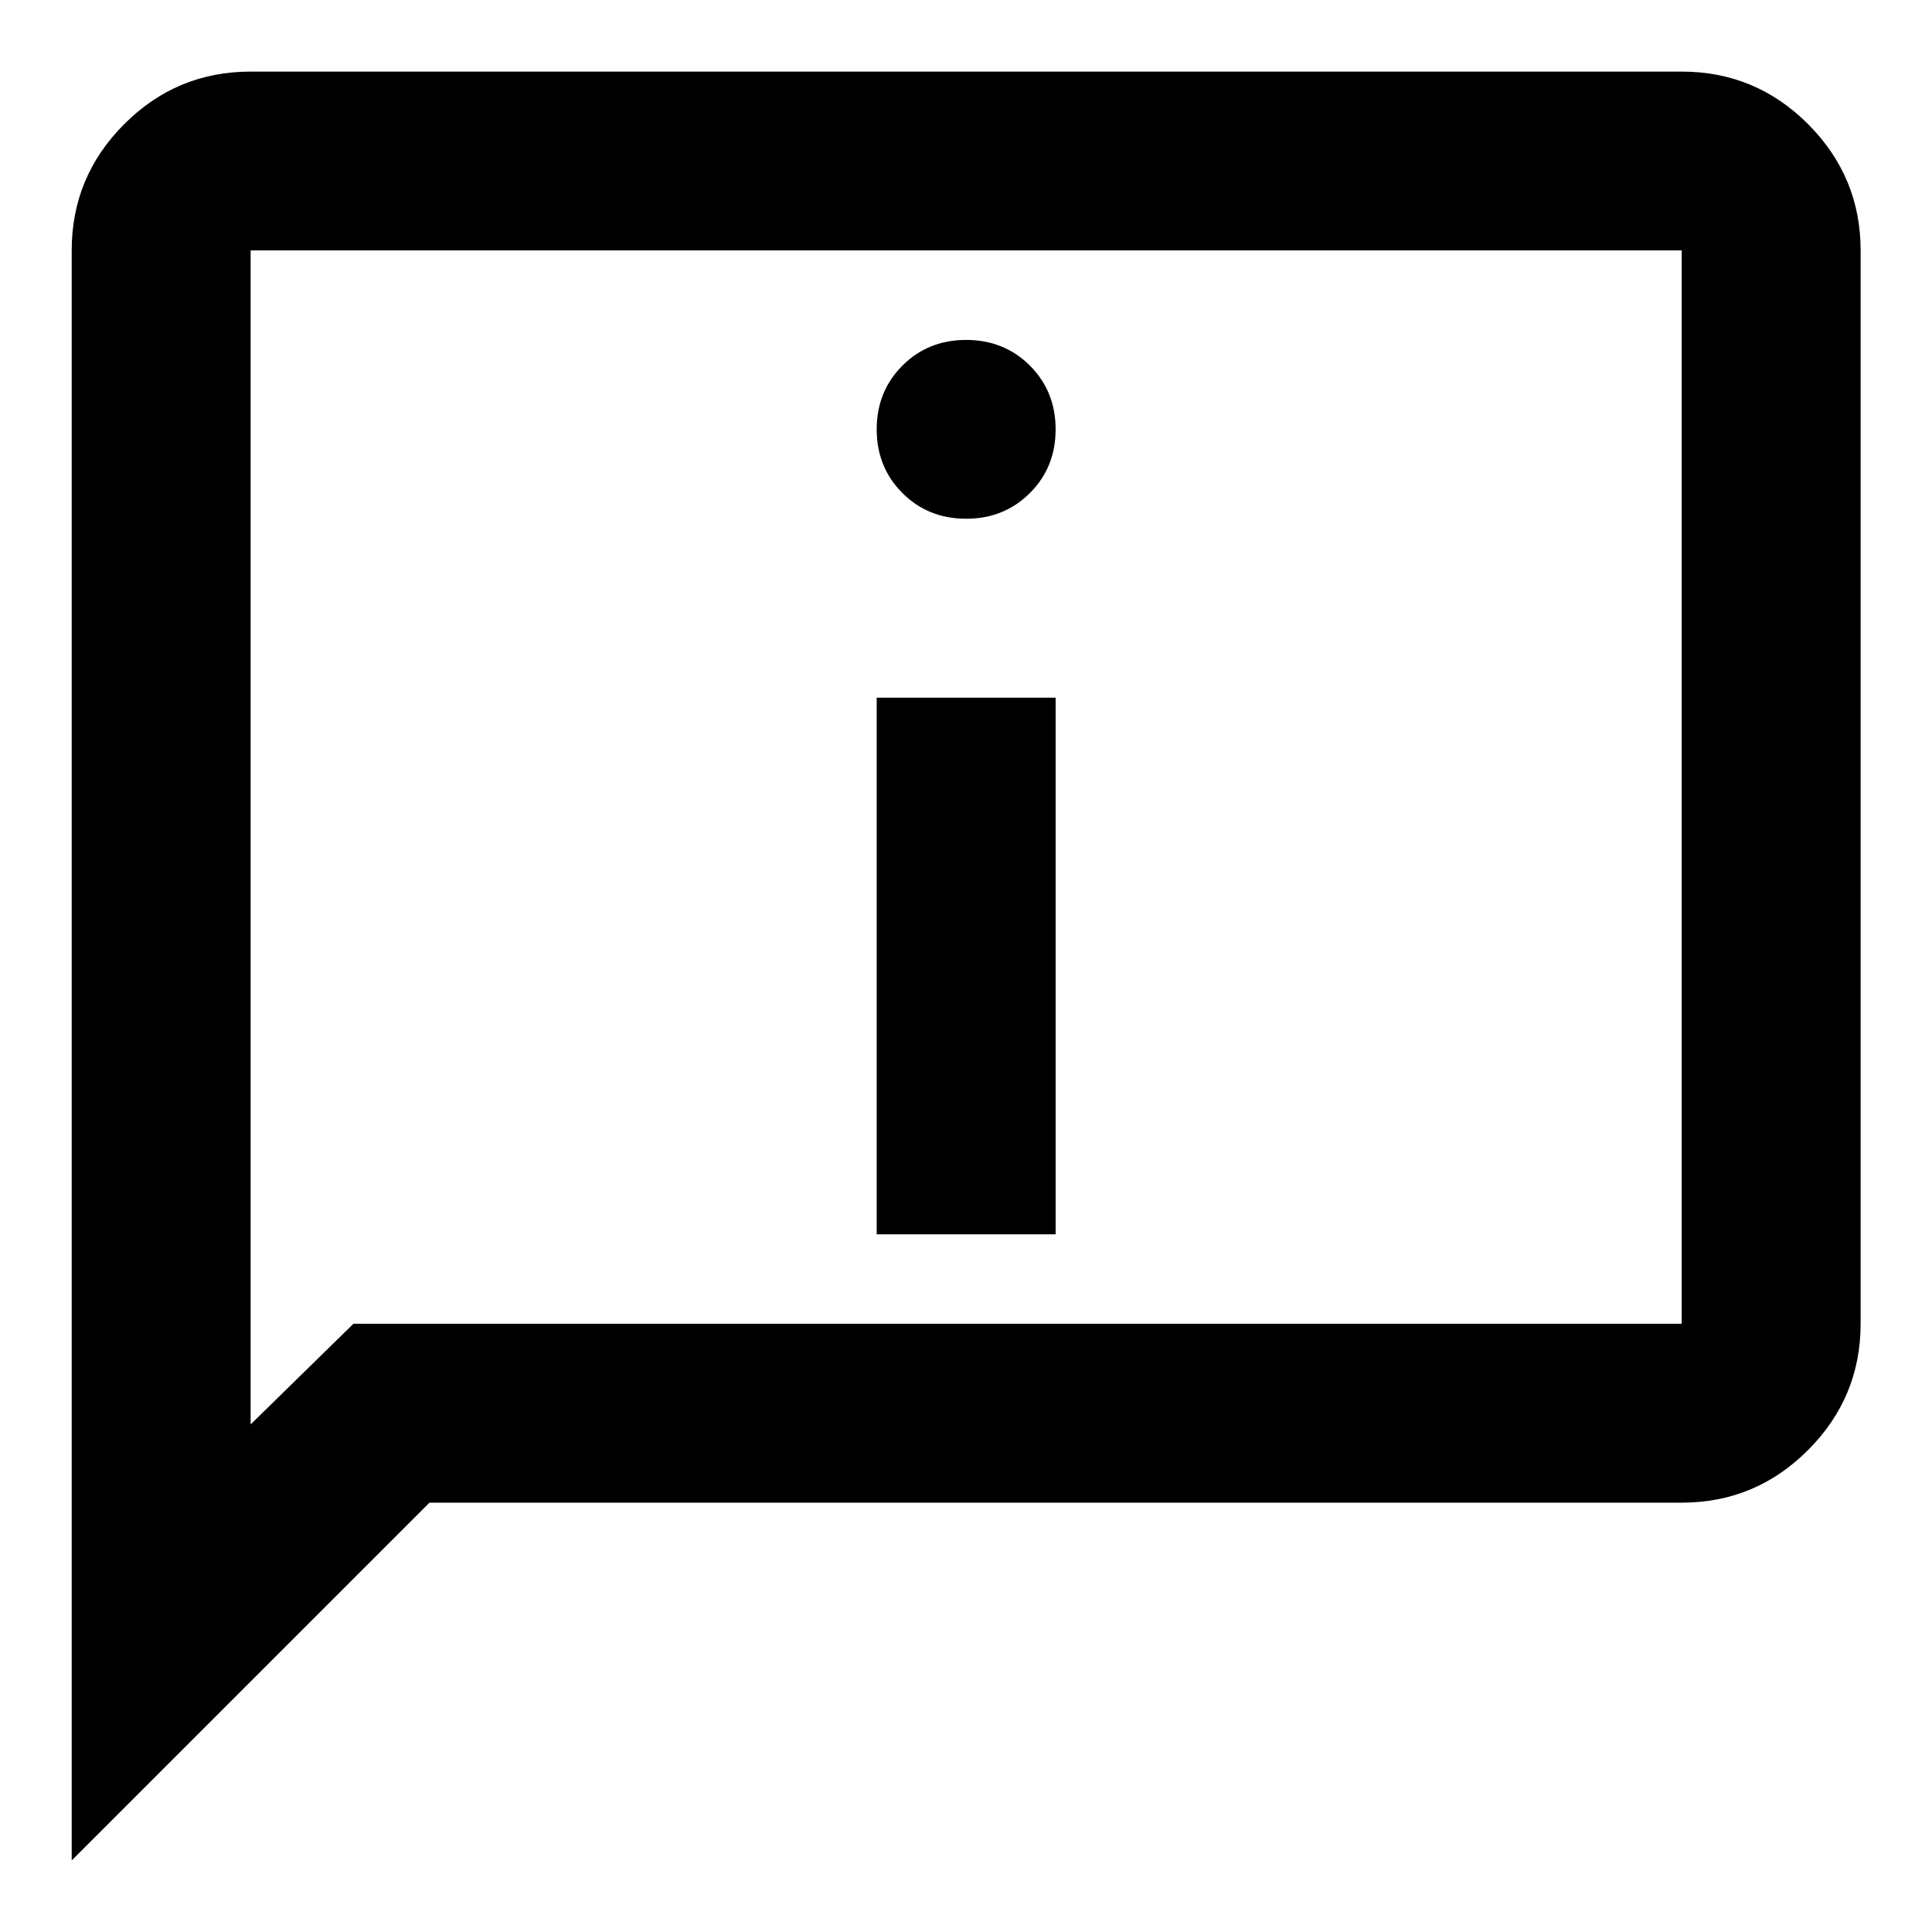 <svg width="18" height="18" viewBox="0 0 18 18" fill="none" xmlns="http://www.w3.org/2000/svg">
<path d="M9.001 4.833C9.237 4.833 9.435 4.753 9.595 4.594C9.755 4.434 9.835 4.236 9.835 4C9.835 3.764 9.755 3.566 9.595 3.406C9.435 3.247 9.237 3.167 9.001 3.167C8.765 3.167 8.567 3.247 8.408 3.406C8.248 3.566 8.168 3.764 8.168 4C8.168 4.236 8.248 4.434 8.408 4.594C8.567 4.753 8.765 4.833 9.001 4.833ZM8.168 11.5H9.835V6.5H8.168V11.5ZM0.668 17.333V2.333C0.668 1.875 0.831 1.483 1.158 1.156C1.484 0.83 1.876 0.667 2.335 0.667H15.668C16.126 0.667 16.519 0.83 16.845 1.156C17.171 1.483 17.335 1.875 17.335 2.333V12.333C17.335 12.792 17.171 13.184 16.845 13.51C16.519 13.837 16.126 14 15.668 14H4.001L0.668 17.333ZM3.293 12.333H15.668V2.333H2.335V13.271L3.293 12.333Z" fill="currentColor"/>
</svg>
